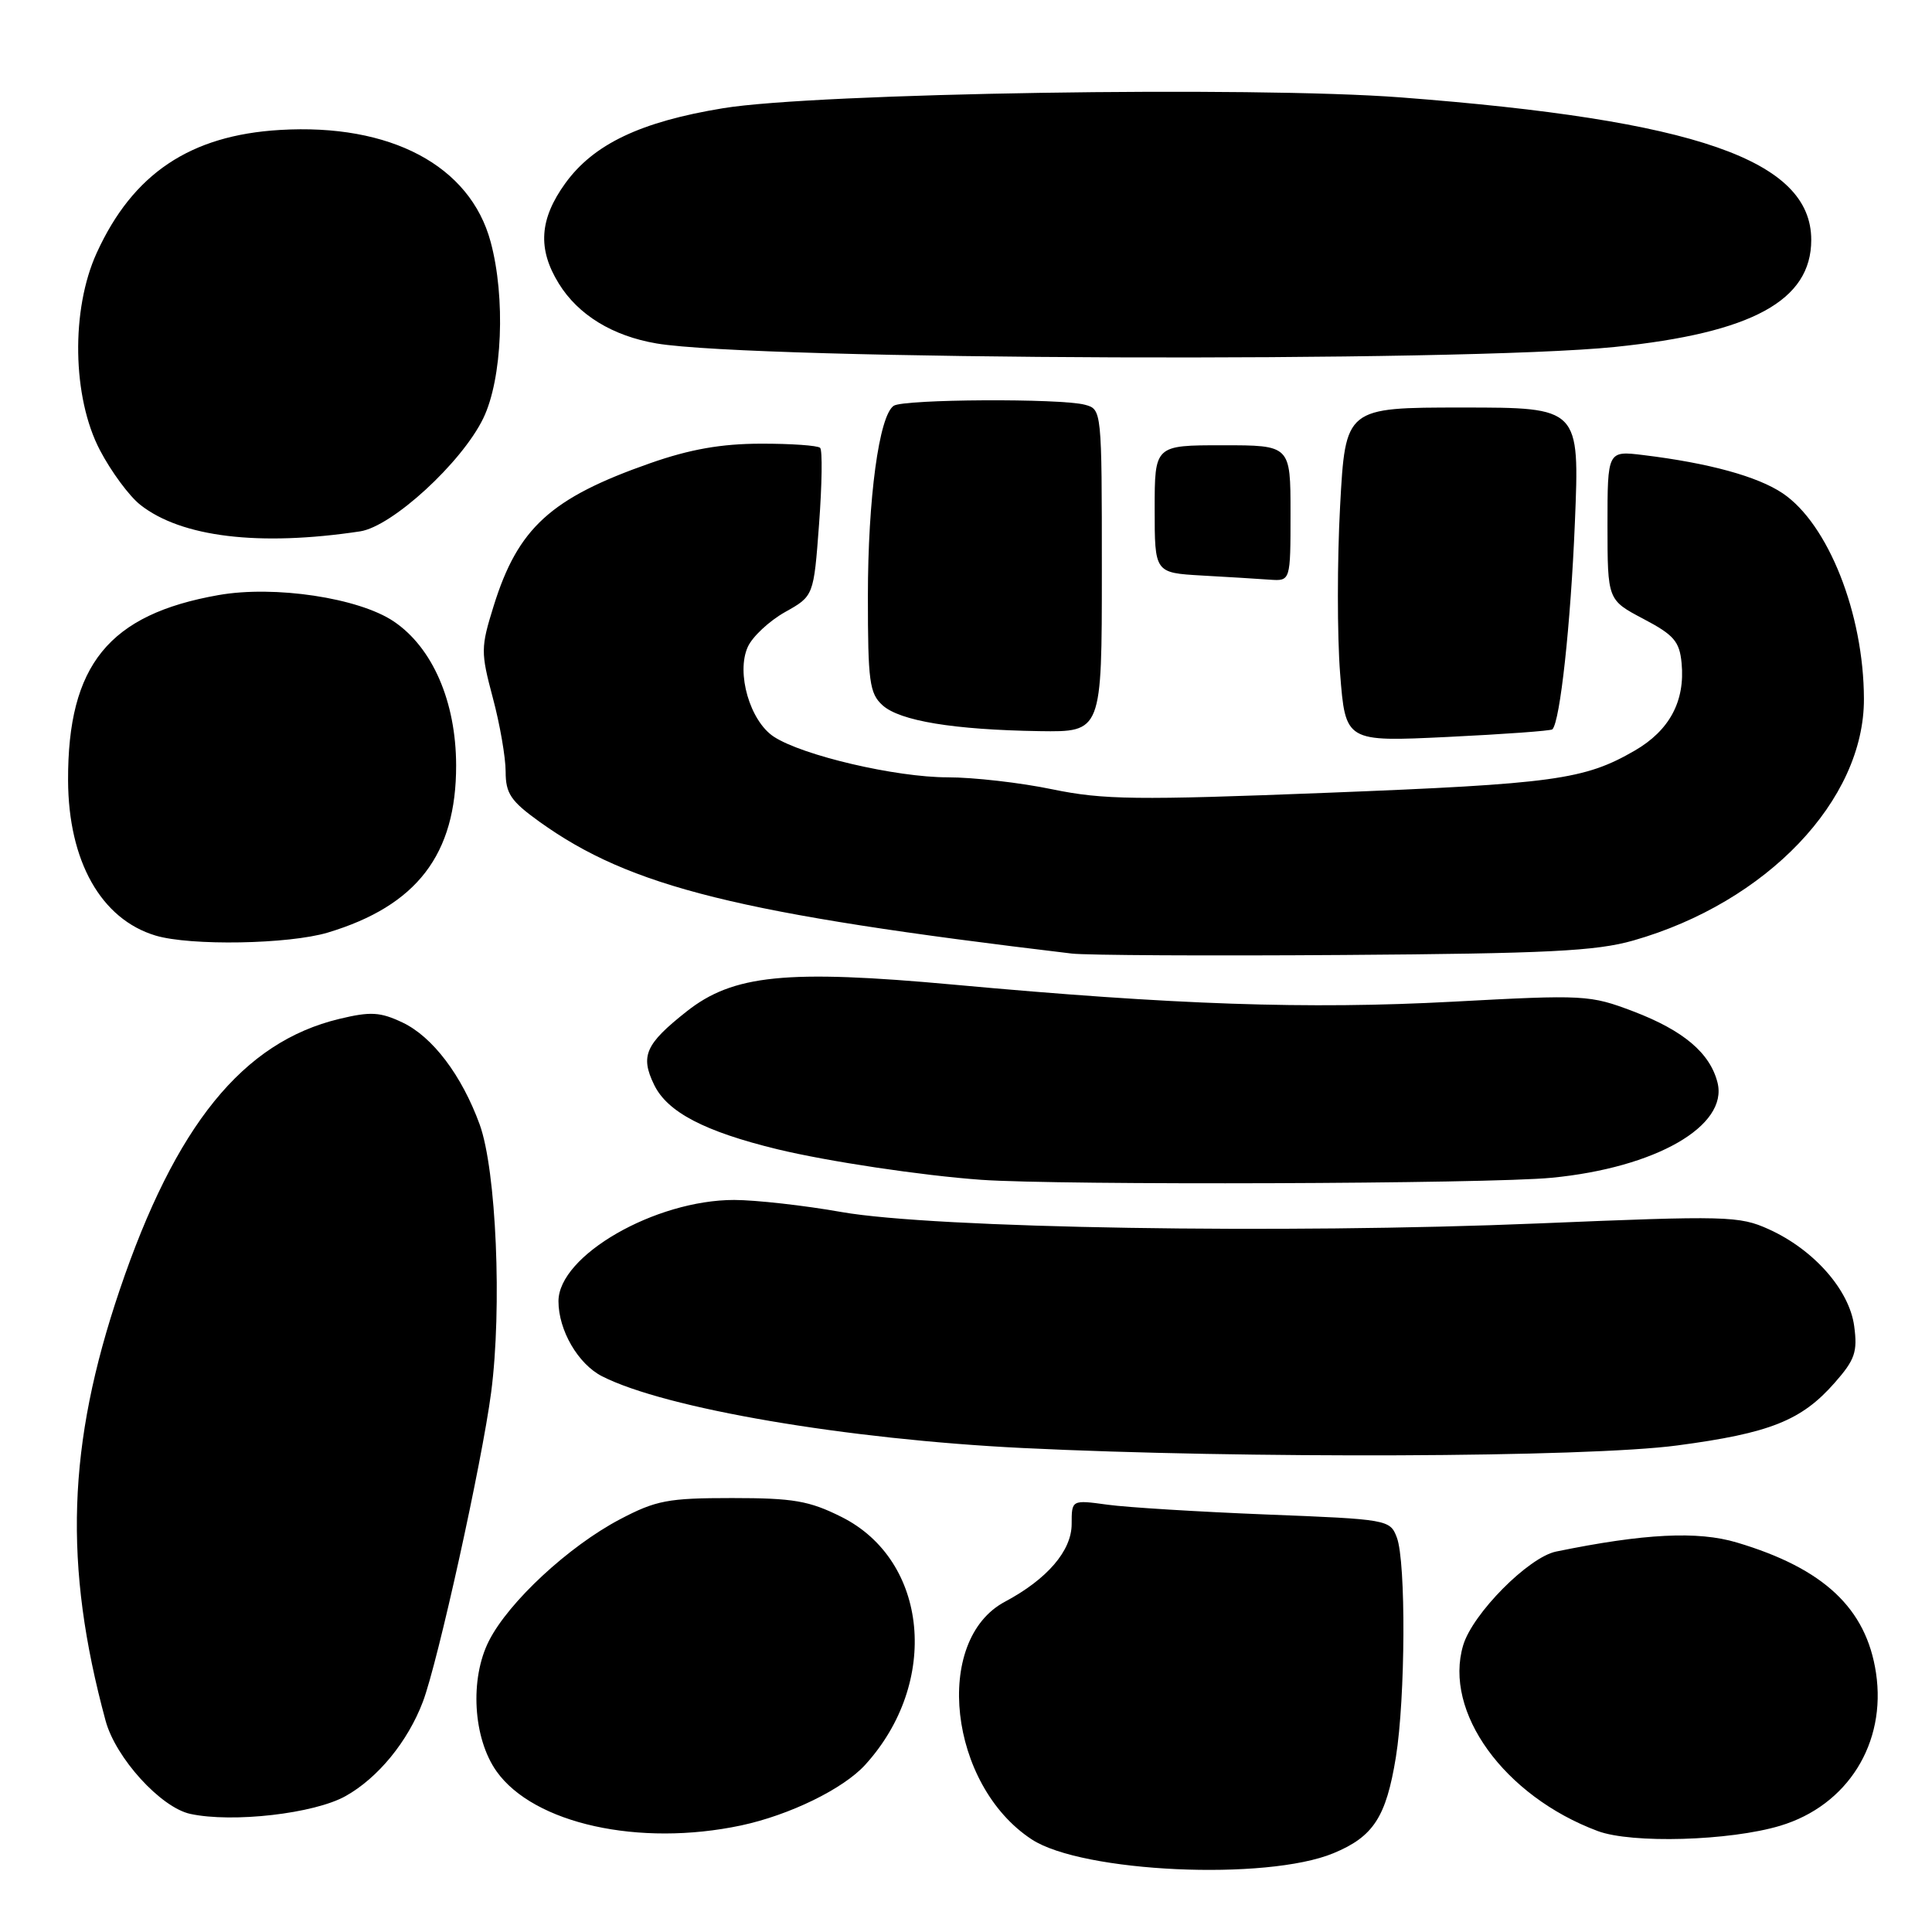 <?xml version="1.0" encoding="UTF-8" standalone="no"?>
<!DOCTYPE svg PUBLIC "-//W3C//DTD SVG 1.1//EN" "http://www.w3.org/Graphics/SVG/1.1/DTD/svg11.dtd" >
<svg xmlns="http://www.w3.org/2000/svg" xmlns:xlink="http://www.w3.org/1999/xlink" version="1.1" viewBox="0 0 256 256">
 <g >
 <path fill="currentColor"
d=" M 176.69 245.56 C 181.98 243.37 183.67 240.78 184.96 232.84 C 186.23 224.97 186.31 206.96 185.09 203.73 C 184.19 201.36 183.90 201.31 167.84 200.68 C 158.85 200.32 149.36 199.74 146.75 199.38 C 142.00 198.73 142.00 198.73 142.00 201.94 C 142.00 205.48 138.76 209.25 133.17 212.23 C 123.57 217.33 125.73 236.54 136.71 243.73 C 143.41 248.12 167.81 249.24 176.69 245.56 Z  M 235.89 241.92 C 244.81 239.24 249.98 230.99 248.58 221.67 C 247.29 213.10 241.65 207.82 230.14 204.39 C 224.95 202.84 217.84 203.20 206.19 205.59 C 202.54 206.34 195.14 213.80 193.88 218.00 C 191.24 226.83 199.31 237.99 211.70 242.62 C 216.21 244.31 229.21 243.93 235.89 241.92 Z  M 98.20 241.88 C 104.62 240.51 111.74 237.04 114.64 233.85 C 124.57 222.94 123.02 206.76 111.50 201.00 C 107.22 198.86 105.13 198.50 97.00 198.50 C 88.50 198.50 86.93 198.80 82.12 201.33 C 75.35 204.90 67.42 212.25 64.80 217.40 C 62.22 222.45 62.68 230.33 65.80 234.72 C 70.74 241.66 84.70 244.74 98.20 241.88 Z  M 45.81 237.98 C 50.09 235.58 54.03 230.77 56.03 225.50 C 58.03 220.22 63.86 193.80 65.08 184.50 C 66.54 173.29 65.76 155.07 63.56 149.00 C 61.18 142.48 57.33 137.39 53.34 135.49 C 50.38 134.09 49.11 134.01 44.96 135.01 C 32.18 138.08 23.25 149.09 15.86 170.92 C 8.92 191.43 8.40 207.39 13.99 228.00 C 15.32 232.93 21.30 239.50 25.21 240.35 C 30.81 241.56 41.66 240.32 45.81 237.98 Z  M 222.24 191.53 C 234.53 189.90 238.71 188.23 243.10 183.23 C 245.79 180.18 246.15 179.13 245.69 175.72 C 245.05 170.92 240.34 165.58 234.37 162.88 C 230.46 161.11 228.81 161.07 203.87 162.11 C 170.02 163.52 123.75 162.76 111.50 160.60 C 106.55 159.72 100.15 159.01 97.29 159.00 C 86.80 159.00 74.00 166.37 74.00 172.42 C 74.00 176.27 76.60 180.74 79.77 182.36 C 88.15 186.63 112.13 190.72 135.50 191.87 C 164.73 193.30 210.24 193.13 222.24 191.53 Z  M 205.60 156.06 C 219.38 154.73 229.02 149.20 227.58 143.45 C 226.59 139.53 223.07 136.55 216.44 134.02 C 210.67 131.83 209.97 131.79 192.50 132.73 C 173.27 133.76 155.59 133.15 126.36 130.47 C 104.18 128.44 97.13 129.15 90.96 134.04 C 85.52 138.34 84.82 139.92 86.67 143.73 C 88.42 147.36 93.35 149.93 103.00 152.28 C 109.70 153.90 122.09 155.76 130.00 156.33 C 140.42 157.07 197.23 156.88 205.60 156.06 Z  M 216.43 124.62 C 234.09 119.58 247.03 106.03 246.98 92.59 C 246.95 81.31 242.25 69.43 236.21 65.36 C 232.89 63.13 226.45 61.36 217.75 60.30 C 213.00 59.72 213.00 59.72 213.00 69.61 C 213.01 79.50 213.01 79.50 217.75 82.00 C 221.80 84.13 222.55 84.99 222.82 87.87 C 223.30 92.91 221.22 96.79 216.61 99.46 C 209.94 103.32 205.93 103.87 175.81 105.05 C 150.57 106.04 146.20 105.98 139.45 104.59 C 135.24 103.71 128.99 103.00 125.58 103.00 C 118.70 103.00 106.35 100.11 102.54 97.62 C 99.37 95.54 97.52 89.15 99.09 85.71 C 99.70 84.36 101.92 82.29 104.01 81.11 C 107.82 78.98 107.82 78.98 108.53 69.44 C 108.92 64.20 108.99 59.65 108.67 59.34 C 108.36 59.03 104.82 58.78 100.80 58.79 C 95.57 58.80 91.42 59.53 86.17 61.37 C 72.97 65.99 68.63 69.95 65.41 80.30 C 63.70 85.80 63.69 86.41 65.30 92.46 C 66.24 95.96 67.00 100.37 67.00 102.24 C 67.00 105.14 67.68 106.15 71.46 108.87 C 83.55 117.55 97.82 121.09 142.00 126.35 C 143.93 126.58 160.12 126.67 178.00 126.54 C 205.03 126.35 211.50 126.03 216.43 124.62 Z  M 43.44 123.57 C 55.24 120.02 60.46 113.21 60.44 101.40 C 60.42 92.96 57.31 85.80 52.17 82.34 C 47.54 79.22 36.39 77.54 28.96 78.85 C 14.42 81.41 8.97 88.11 9.02 103.40 C 9.06 114.11 13.39 121.80 20.62 123.97 C 25.24 125.35 38.27 125.12 43.44 123.57 Z  M 205.70 96.64 C 206.72 95.61 208.12 82.79 208.68 69.25 C 209.31 54.00 209.31 54.00 193.80 54.00 C 178.28 54.00 178.28 54.00 177.57 67.07 C 177.18 74.26 177.18 84.23 177.57 89.22 C 178.28 98.30 178.28 98.30 191.81 97.65 C 199.25 97.29 205.50 96.84 205.70 96.64 Z  M 146.00 75.62 C 146.00 54.29 145.99 54.23 143.75 53.63 C 140.55 52.77 119.72 52.88 118.42 53.77 C 116.48 55.08 115.00 66.05 115.00 79.01 C 115.00 90.29 115.21 91.88 116.94 93.45 C 119.24 95.53 126.38 96.70 137.75 96.88 C 146.00 97.00 146.00 97.00 146.00 75.62 Z  M 171.00 68.00 C 171.00 59.00 171.00 59.00 162.00 59.00 C 153.00 59.00 153.00 59.00 153.00 67.45 C 153.00 75.90 153.00 75.90 159.25 76.26 C 162.69 76.45 166.74 76.70 168.25 76.81 C 171.00 77.00 171.00 77.00 171.00 68.00 Z  M 47.71 70.41 C 51.96 69.77 61.20 61.29 64.04 55.42 C 66.56 50.21 67.01 39.44 65.01 32.04 C 62.29 21.94 51.74 16.34 37.08 17.22 C 25.19 17.93 17.61 23.01 12.82 33.50 C 9.38 41.01 9.57 52.65 13.24 59.65 C 14.72 62.48 17.13 65.75 18.60 66.90 C 24.04 71.18 34.35 72.42 47.71 70.41 Z  M 214.00 45.97 C 232.15 44.11 240.00 39.83 240.00 31.79 C 240.00 21.21 224.70 15.90 185.66 12.91 C 165.98 11.40 108.05 12.32 95.81 14.34 C 84.89 16.13 78.67 19.09 74.91 24.28 C 71.47 29.04 71.21 32.99 74.05 37.58 C 76.61 41.73 81.17 44.52 87.00 45.51 C 100.08 47.72 193.63 48.06 214.00 45.97 Z "/>
</g>
</svg>
